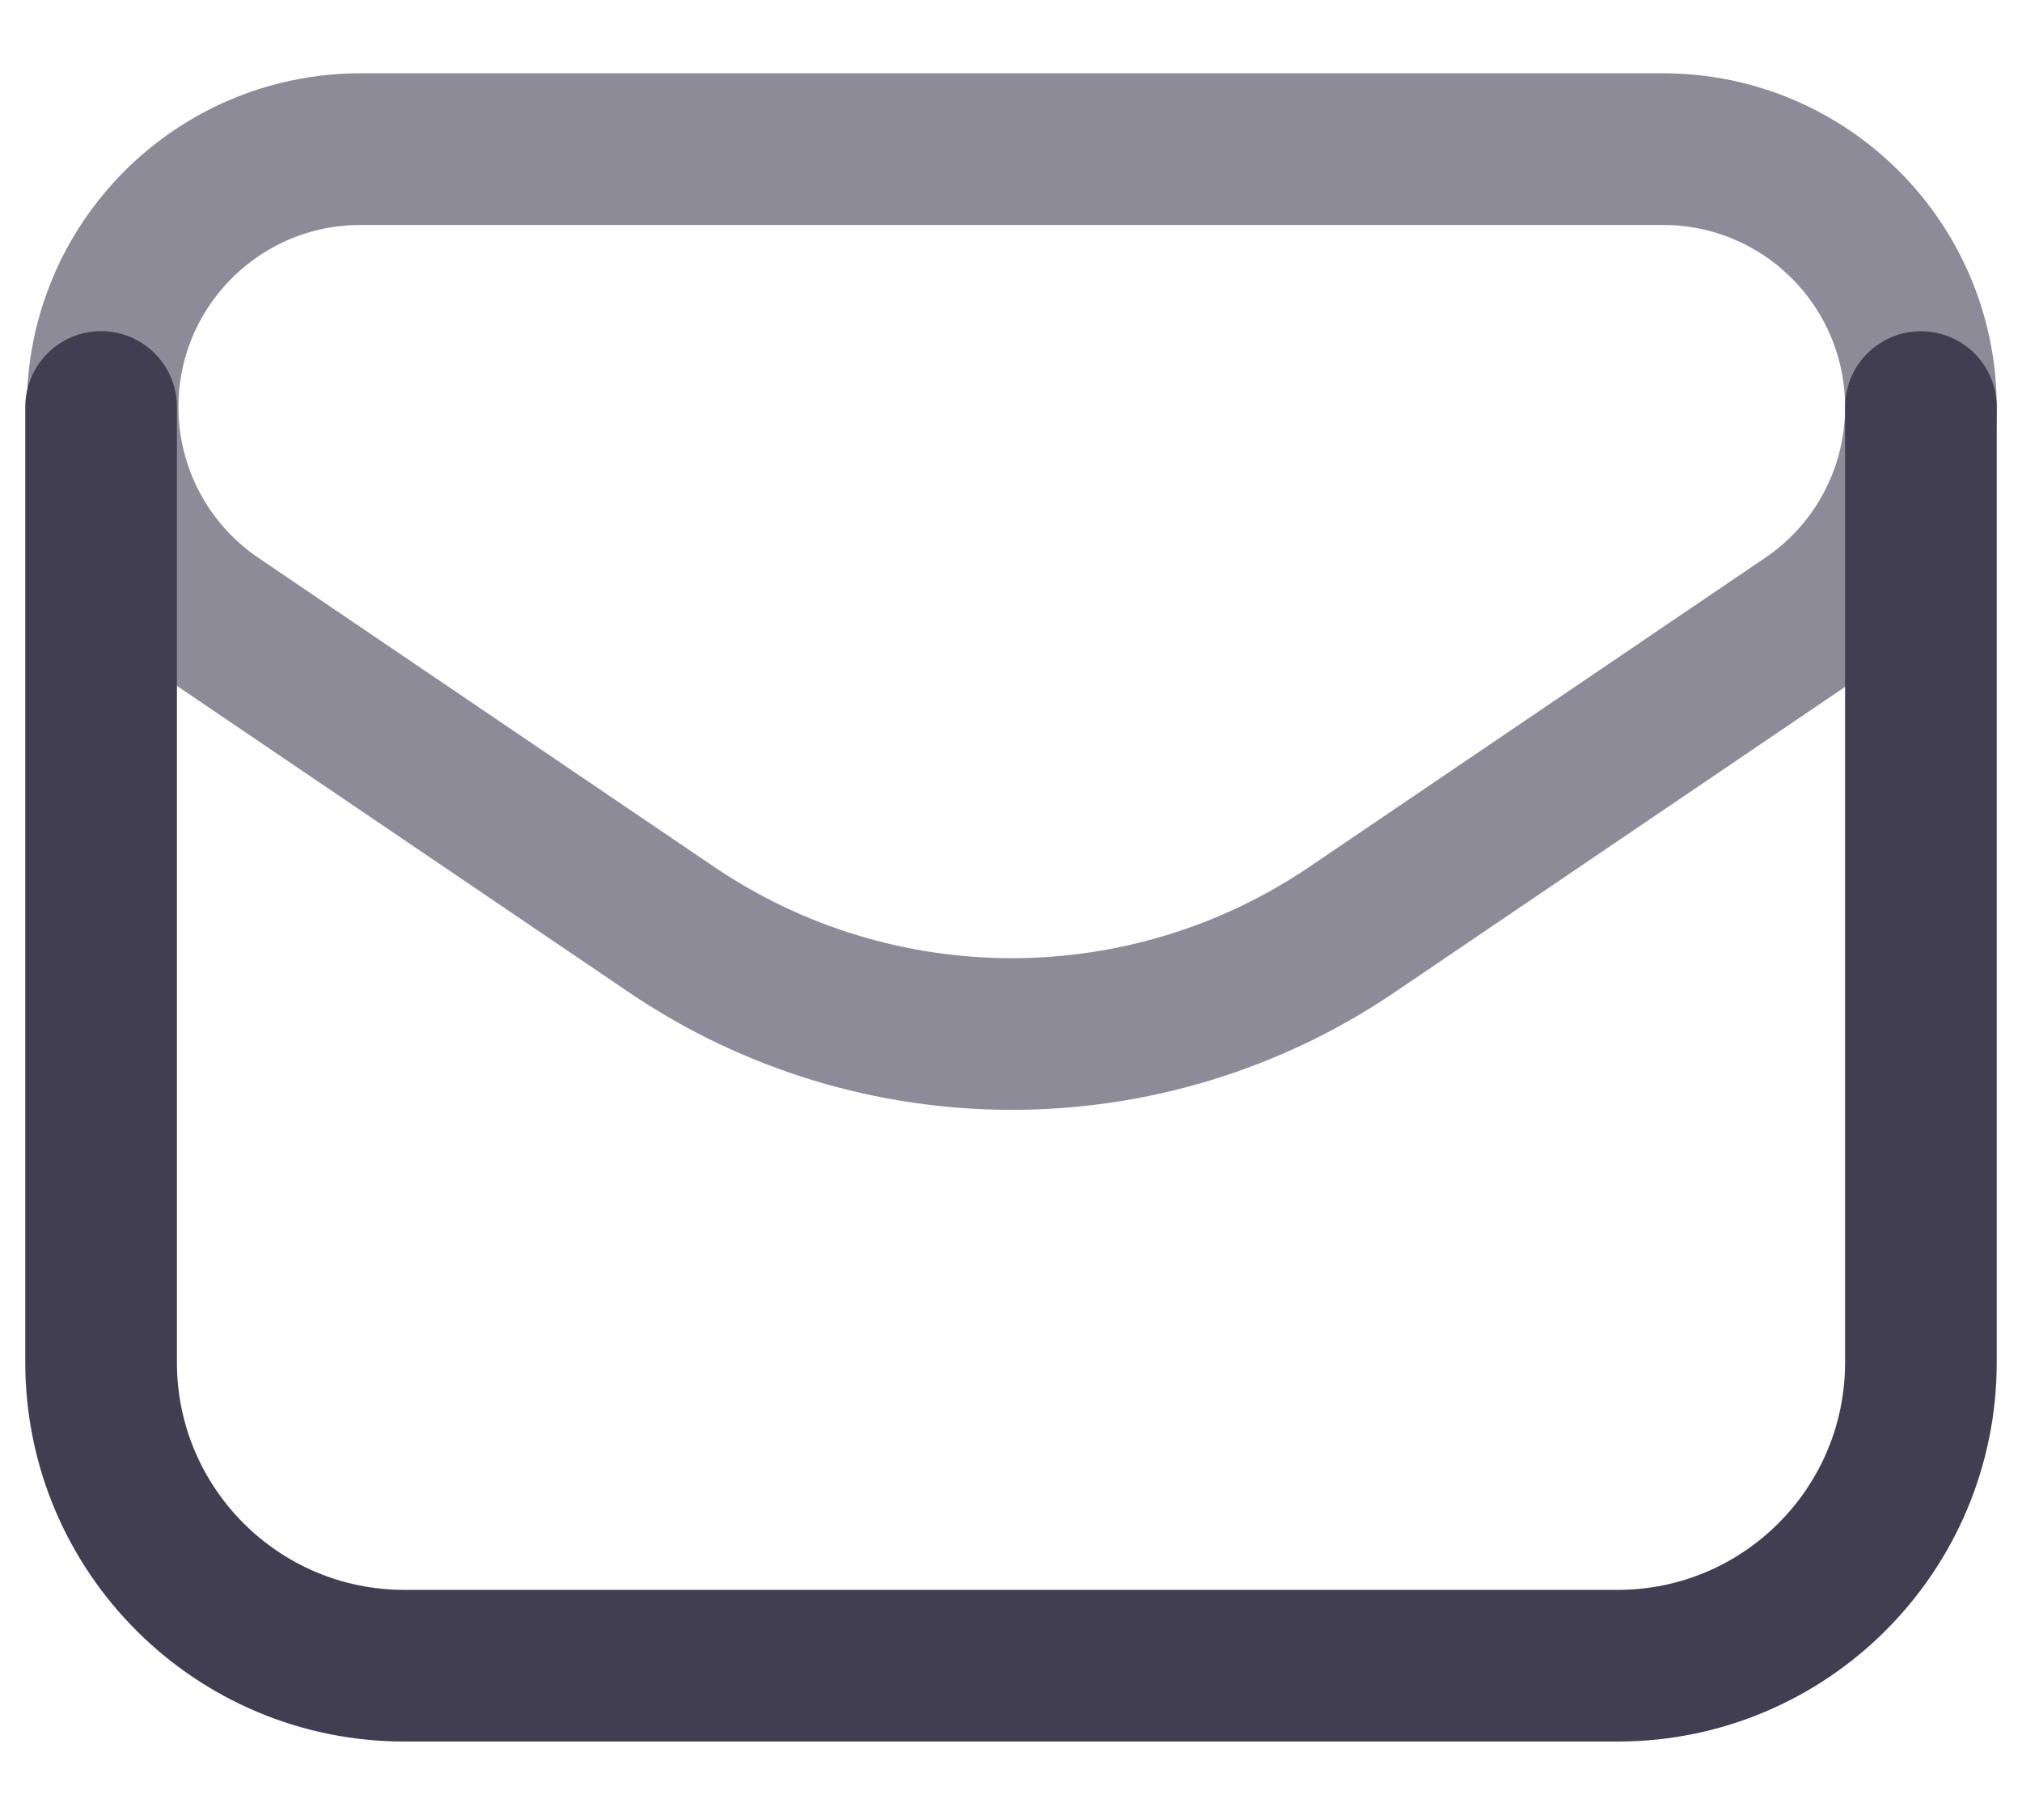 <svg width="20" height="18" viewBox="0 0 20 18" fill="none" xmlns="http://www.w3.org/2000/svg">
<g id="Group 481738">
<path id="Path" opacity="0.6" fill-rule="evenodd" clip-rule="evenodd" d="M13.374 9.193L17.88 6.138C18.581 5.664 19 4.873 19 4.027V4.027C19 2.617 17.858 1.475 16.449 1.475H3.566C2.157 1.475 1.015 2.617 1.015 4.026V4.026C1.015 4.872 1.434 5.663 2.135 6.138L6.641 9.193C8.674 10.571 11.341 10.571 13.374 9.193V9.193Z" stroke="#413E52" stroke-width="1.5" stroke-linecap="round" stroke-linejoin="round"/>
<path id="Path_2" d="M1 4.025V13.474C1 15.131 2.343 16.474 4 16.474H16C17.657 16.474 19 15.131 19 13.474V4.026" stroke="#413E52" stroke-width="1.5" stroke-linecap="round" stroke-linejoin="round"/>
</g>
</svg>
